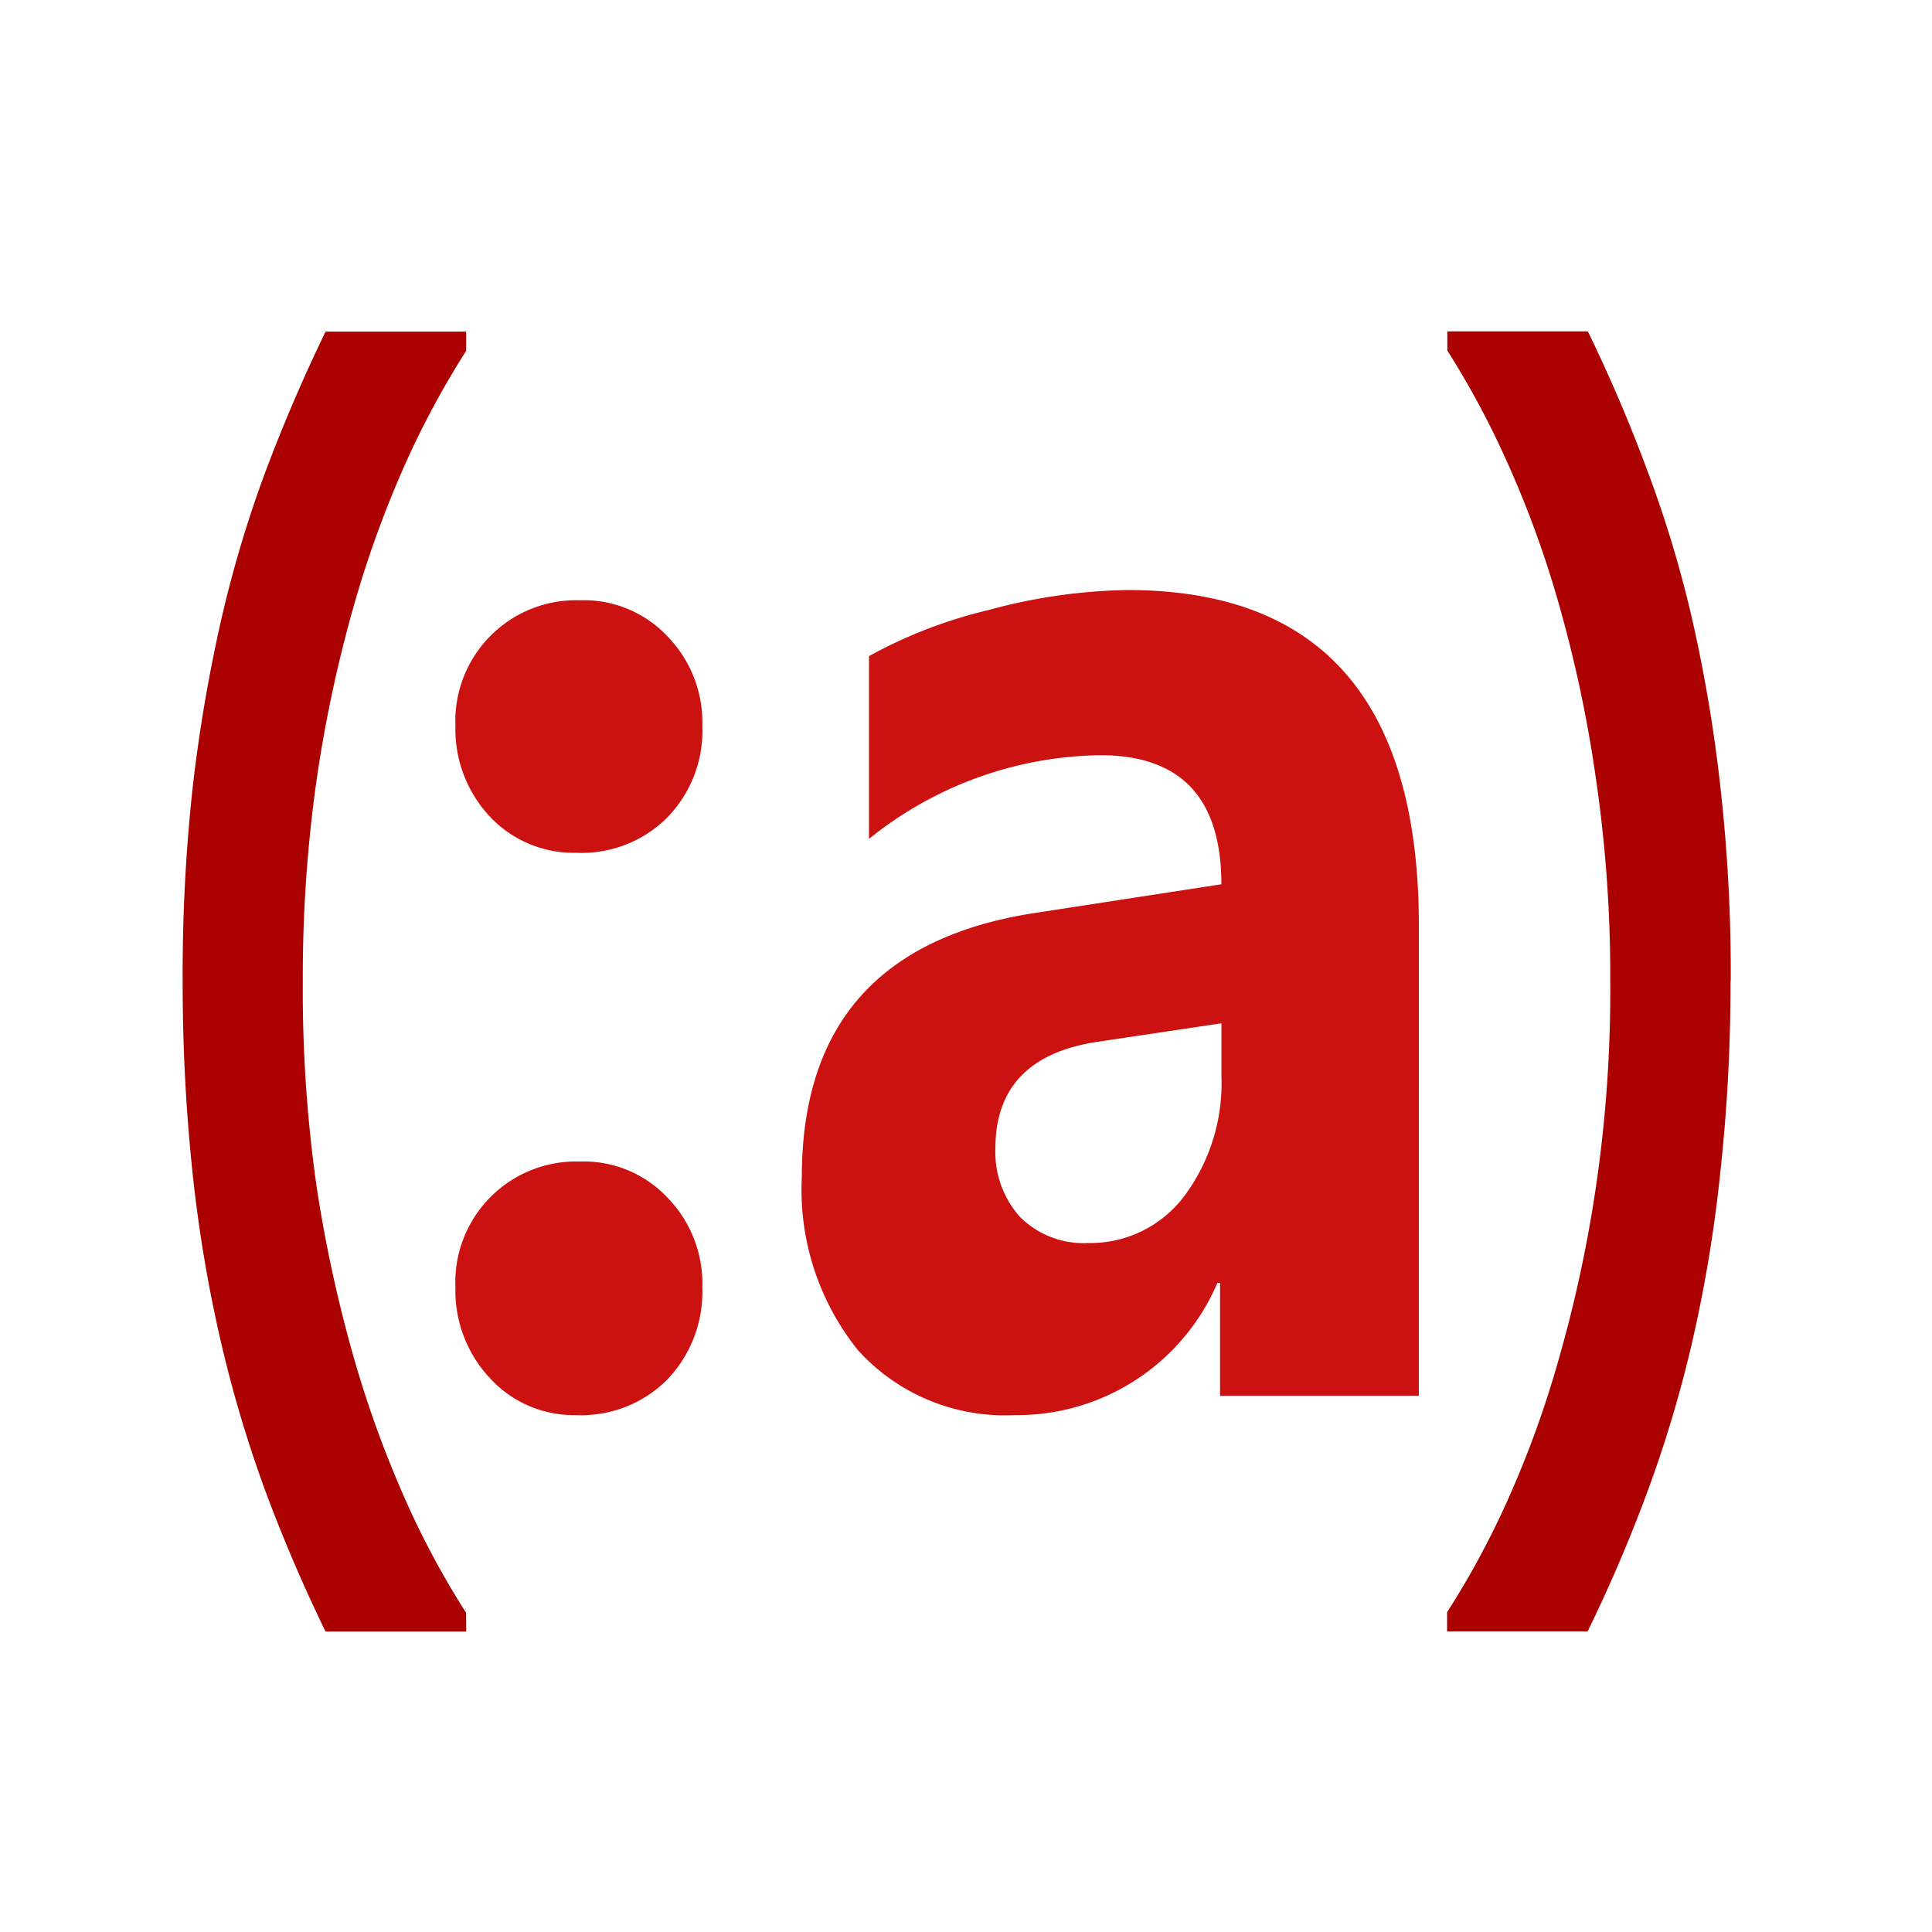 <svg xmlns="http://www.w3.org/2000/svg" width="100%" height="100%" viewBox="-0.64 -0.64 33.28 33.28"><path fill="#a00" d="M7.39 27.464H4.968q-.561-1.151-1.016-2.364a21.746 21.746 0 01-.785-2.618 24.177 24.177 0 01-.488-2.9 30.77 30.77 0 01-.172-3.312 29.46 29.46 0 01.178-3.4 27.087 27.087 0 01.475-2.789 20.648 20.648 0 01.772-2.595q.462-1.229 1.036-2.413H7.39v.33a15.312 15.312 0 00-1.023 1.89 18.265 18.265 0 00-.9 2.458 23.094 23.094 0 00-.647 3 24.01 24.01 0 00-.244 3.517 23.936 23.936 0 00.237 3.528 23.767 23.767 0 00.654 2.994 18.625 18.625 0 00.89 2.435 14.494 14.494 0 001.03 1.913zM29.169 16.264a29.746 29.746 0 01-.178 3.312 23.94 23.94 0 01-.482 2.9 21.389 21.389 0 01-.785 2.618q-.454 1.218-1.016 2.368h-2.421v-.33a14.7 14.7 0 001.029-1.9 17.511 17.511 0 00.891-2.447 22.932 22.932 0 00.646-2.994 23.211 23.211 0 00.245-3.528 23.441 23.441 0 00-.251-3.517 22.491 22.491 0 00-.64-3 17.693 17.693 0 00-.9-2.458 14.924 14.924 0 00-1.016-1.89v-.33h2.421q.575 1.183 1.03 2.413a20 20 0 01.778 2.595 25.862 25.862 0 01.469 2.789 28.523 28.523 0 01.184 3.4z"/><path fill="#c11" d="M9.289 14.05a1.98 1.98 0 01-1.489-.622 2.2 2.2 0 01-.595-1.562A2.081 2.081 0 019.346 9.7a1.978 1.978 0 011.512.622 2.123 2.123 0 01.6 1.548 2.138 2.138 0 01-.607 1.575 2.083 2.083 0 01-1.562.605zm0 9.686A1.955 1.955 0 017.8 23.1a2.2 2.2 0 01-.595-1.561 2.081 2.081 0 012.141-2.171 1.981 1.981 0 011.512.622 2.124 2.124 0 01.6 1.549 2.183 2.183 0 01-.607 1.588 2.086 2.086 0 01-1.562.609zM23.8 23.405h-3.424V21.46h-.046a3.752 3.752 0 01-3.493 2.276 3.413 3.413 0 01-2.692-1.111 4.411 4.411 0 01-.973-2.991q0-3.944 4.043-4.552l3.184-.49q0-2.223-2.085-2.223a6.471 6.471 0 00-3.985 1.442v-3.149a8.163 8.163 0 012.061-.794 9.567 9.567 0 012.394-.344q5.016 0 5.017 5.783zM20.4 17.9v-.913l-2.13.318q-1.764.264-1.764 1.839a1.675 1.675 0 00.424 1.178 1.549 1.549 0 001.168.45 2.026 2.026 0 001.661-.807A3.254 3.254 0 0020.4 17.9z"/></svg>